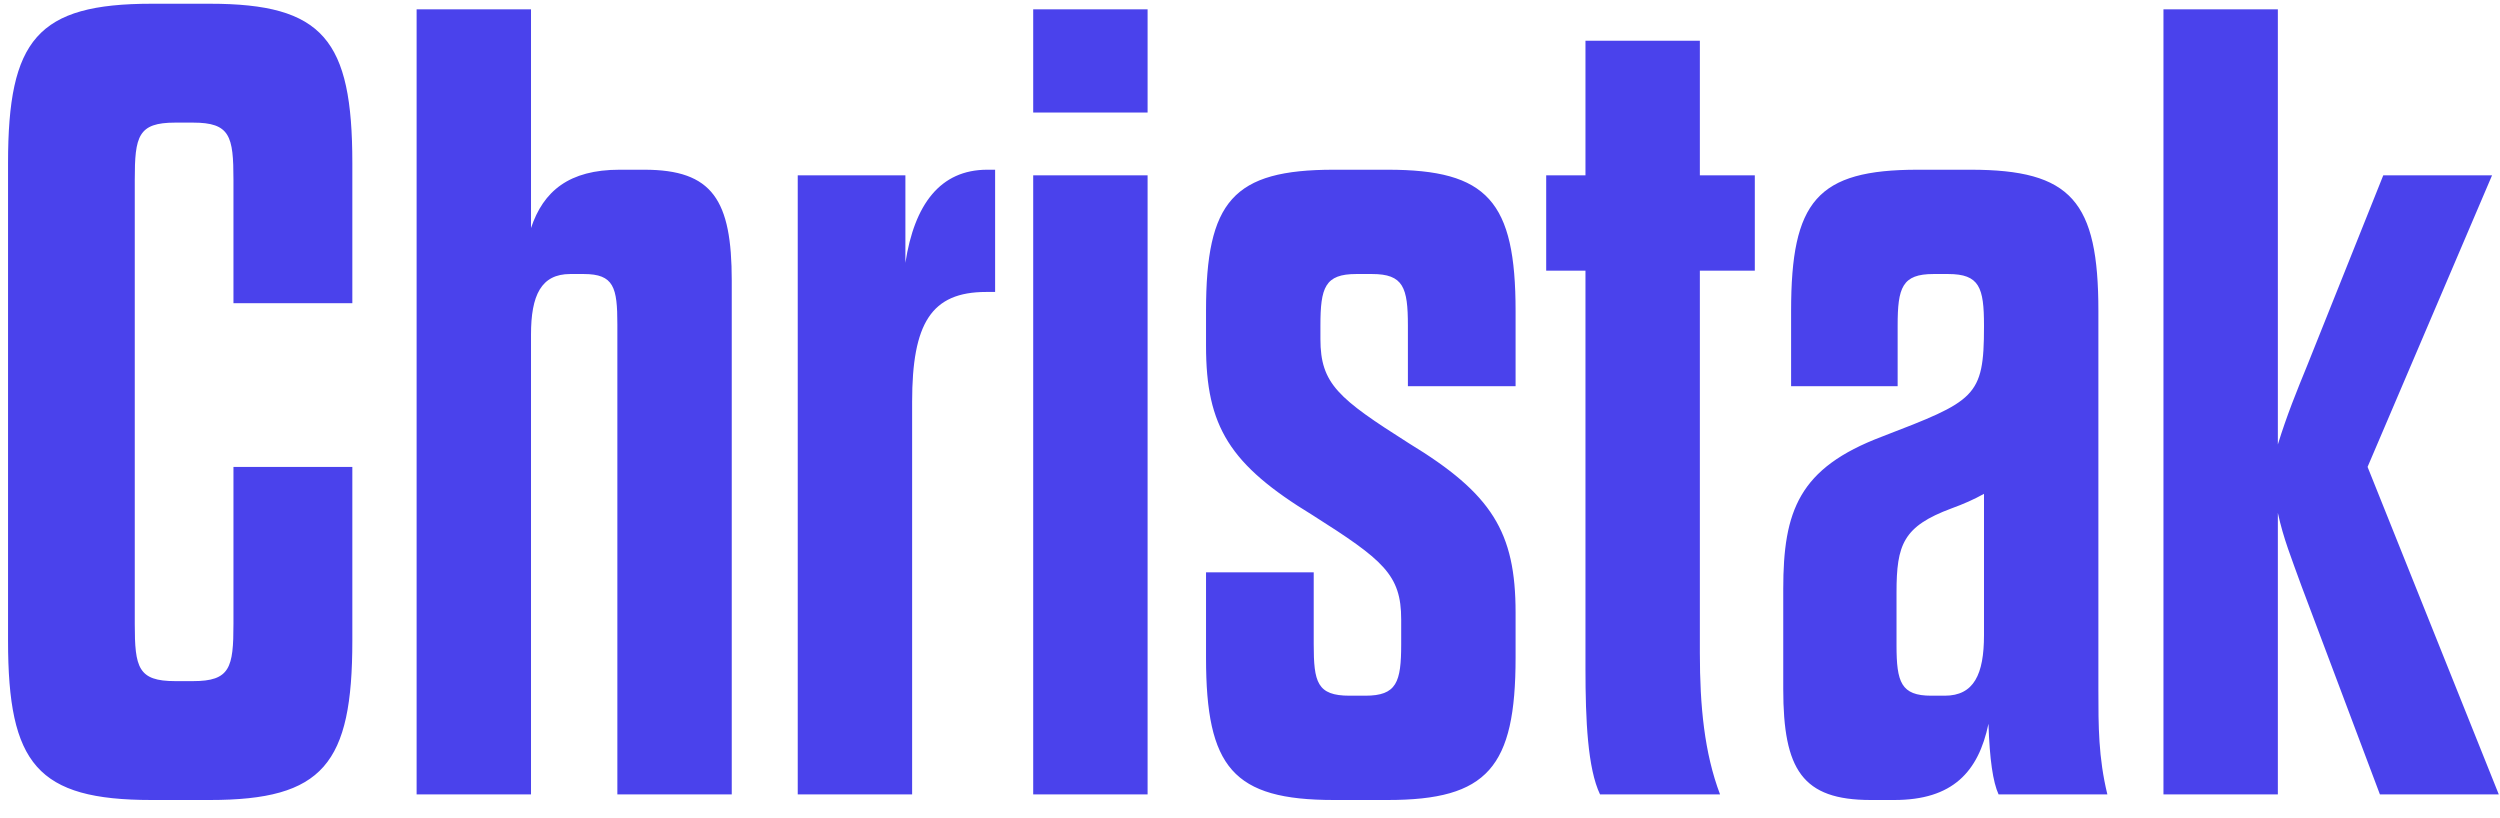 <svg width="107" height="35" viewBox="0 0 107 35" fill="none" xmlns="http://www.w3.org/2000/svg">
<path d="M5.768 7.696V26.704C5.768 28.576 5.912 29.152 7.496 29.152H8.264C9.848 29.152 9.992 28.576 9.992 26.704V19.984H15.08V27.424C15.08 32.704 13.832 34.24 8.984 34.24H6.488C1.592 34.24 0.344 32.704 0.344 27.424V6.976C0.344 1.696 1.592 0.16 6.488 0.16H8.984C13.832 0.16 15.08 1.696 15.08 6.976V12.976H9.992V7.696C9.992 5.824 9.848 5.248 8.264 5.248H7.496C5.912 5.248 5.768 5.824 5.768 7.696ZM24.983 11.728H24.407C23.159 11.728 22.727 12.64 22.727 14.32V34H17.831V0.4H22.727V9.76C23.255 8.176 24.359 7.264 26.519 7.264H27.575C30.503 7.264 31.319 8.56 31.319 12.016V34H26.423V13.888C26.423 12.304 26.279 11.728 24.983 11.728ZM39.039 34H34.143V7.504H38.751V11.248C39.135 8.752 40.239 7.264 42.255 7.264H42.591V12.496H42.207C39.855 12.496 39.039 13.84 39.039 17.2V34ZM49.117 7.504V34H44.221V7.504H49.117ZM44.221 4.816V0.4H49.117V4.816H44.221ZM59.971 27.568V26.512C59.971 24.592 59.203 23.968 56.178 22.048C52.627 19.888 51.618 18.256 51.618 14.8V13.312C51.618 8.608 52.77 7.264 57.09 7.264H59.395C63.666 7.264 64.867 8.608 64.867 13.312V16.528H60.258V13.936C60.258 12.304 60.066 11.728 58.722 11.728H58.05C56.706 11.728 56.514 12.304 56.514 13.936V14.512C56.514 16.432 57.282 17.056 60.306 18.976C63.858 21.136 64.867 22.768 64.867 26.224V28.144C64.867 32.848 63.666 34.24 59.395 34.24H57.09C52.77 34.24 51.618 32.848 51.618 28.144V24.496H56.227V27.568C56.227 29.2 56.37 29.776 57.763 29.776H58.434C59.779 29.776 59.971 29.2 59.971 27.568ZM66.177 11.584V7.504H67.858V1.744H72.754V7.504H75.106V11.584H72.754V27.952C72.754 30.208 72.945 32.224 73.618 34H68.481C67.954 32.896 67.858 30.832 67.858 28.624V11.584H66.177ZM76.323 25.216C76.323 21.856 76.995 20.032 80.547 18.688C84.531 17.152 84.915 17.008 84.915 13.984V13.936C84.915 12.304 84.723 11.728 83.379 11.728H82.755C81.411 11.728 81.219 12.304 81.219 13.936V16.528H76.659V13.312C76.659 8.608 77.763 7.264 82.083 7.264H84.339C88.659 7.264 89.811 8.608 89.811 13.312V29.536C89.811 31.072 89.811 32.416 90.195 34H85.539C85.299 33.472 85.155 32.512 85.107 30.976C84.675 33.04 83.571 34.24 81.075 34.24H80.067C77.139 34.24 76.323 32.944 76.323 29.488V25.216ZM84.915 27.184V21.136C84.483 21.376 84.051 21.568 83.523 21.76C81.459 22.528 81.171 23.296 81.171 25.36V27.616C81.171 29.2 81.363 29.776 82.659 29.776H83.235C84.483 29.776 84.915 28.864 84.915 27.184ZM97.492 21.952V34H92.596V0.4H97.492V19.024C97.876 17.776 98.308 16.72 98.74 15.664L102.004 7.504H106.66L101.332 19.984L106.948 34H101.86L98.5 25.072C98.068 23.872 97.732 23.056 97.492 21.952Z" fill="#4A42EC"/>
</svg>
